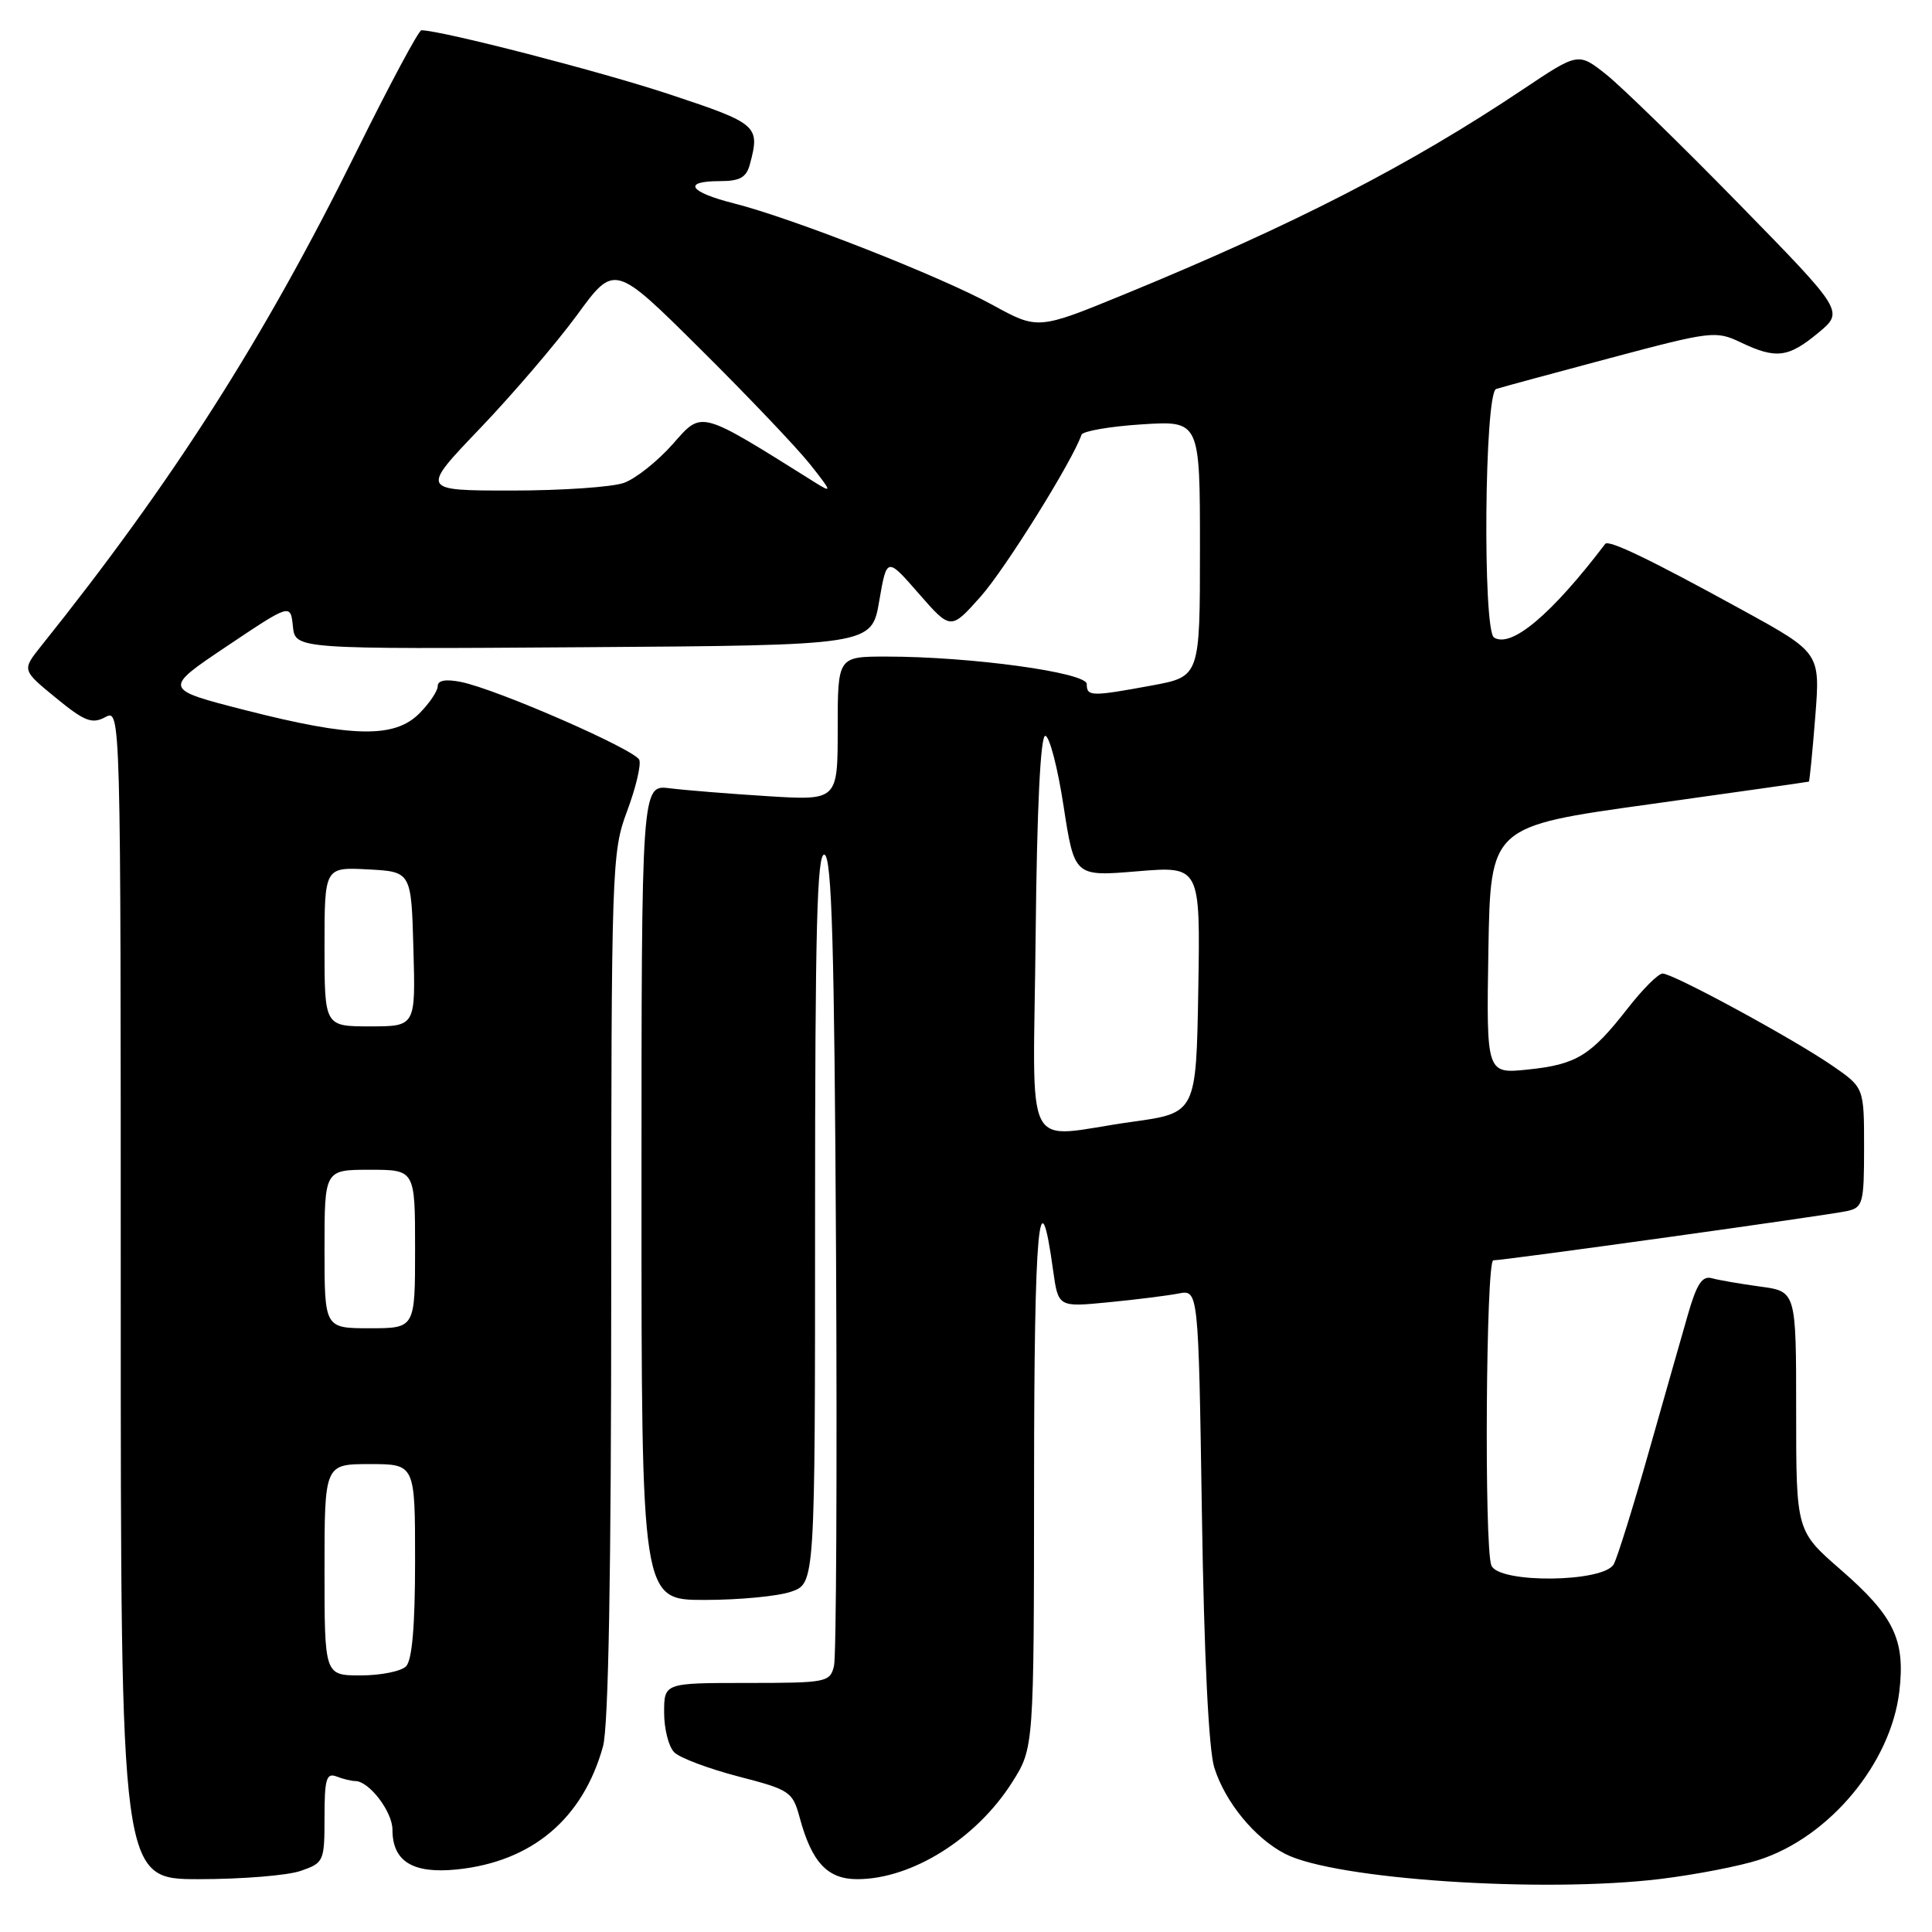 <?xml version="1.0" encoding="UTF-8" standalone="no"?>
<!DOCTYPE svg PUBLIC "-//W3C//DTD SVG 1.1//EN" "http://www.w3.org/Graphics/SVG/1.1/DTD/svg11.dtd" >
<svg xmlns="http://www.w3.org/2000/svg" xmlns:xlink="http://www.w3.org/1999/xlink" version="1.1" viewBox="0 0 256 256">
 <g >
 <path fill="currentColor"
d=" M 220.03 248.97 C 224.69 248.40 230.57 247.26 233.11 246.43 C 242.43 243.40 250.54 233.65 251.67 224.14 C 252.48 217.28 250.98 214.15 243.91 208.00 C 238.00 202.86 238.00 202.86 238.00 186.99 C 238.00 171.12 238.00 171.12 233.25 170.48 C 230.64 170.12 227.75 169.63 226.83 169.37 C 225.55 169.02 224.82 170.13 223.65 174.21 C 222.81 177.12 220.47 185.35 218.44 192.50 C 216.41 199.65 214.34 206.29 213.84 207.25 C 212.56 209.70 198.54 209.85 197.61 207.42 C 196.65 204.93 196.90 167.00 197.87 167.00 C 199.35 167.00 242.38 161.01 244.75 160.47 C 246.85 160.00 247.00 159.44 247.00 152.03 C 247.00 144.10 247.00 144.10 242.75 141.18 C 237.46 137.55 221.70 129.00 220.30 129.00 C 219.73 129.00 217.64 131.09 215.65 133.65 C 210.77 139.90 208.89 141.05 202.45 141.72 C 196.95 142.29 196.95 142.29 197.22 125.89 C 197.50 109.50 197.50 109.50 218.50 106.58 C 230.05 104.97 239.58 103.61 239.68 103.57 C 239.78 103.52 240.16 99.66 240.53 94.99 C 241.20 86.50 241.20 86.50 230.85 80.82 C 218.73 74.16 213.15 71.47 212.70 72.07 C 205.58 81.43 200.27 85.90 197.97 84.48 C 196.44 83.53 196.70 52.03 198.25 51.54 C 198.94 51.32 205.74 49.47 213.37 47.44 C 226.78 43.87 227.36 43.80 230.66 45.37 C 235.33 47.60 236.95 47.40 240.92 44.11 C 244.35 41.27 244.35 41.27 230.42 27.02 C 222.77 19.19 214.84 11.47 212.82 9.86 C 209.13 6.94 209.13 6.94 201.82 11.83 C 186.76 21.91 171.53 29.74 149.01 38.99 C 137.53 43.70 137.53 43.70 131.51 40.40 C 124.58 36.60 104.95 28.89 97.25 26.95 C 91.28 25.44 90.37 24.00 95.38 24.00 C 98.05 24.00 98.90 23.52 99.37 21.75 C 100.73 16.66 100.41 16.38 88.81 12.53 C 79.71 9.50 58.59 4.05 55.84 4.01 C 55.48 4.00 51.57 11.31 47.15 20.25 C 34.98 44.87 22.89 63.82 5.42 85.64 C 2.91 88.79 2.91 88.79 7.39 92.46 C 11.19 95.58 12.19 95.97 13.94 95.03 C 16.00 93.93 16.00 93.93 16.00 171.46 C 16.00 249.00 16.00 249.00 26.35 249.00 C 32.04 249.00 38.12 248.51 39.85 247.90 C 42.91 246.84 43.00 246.64 43.00 240.80 C 43.00 235.73 43.25 234.88 44.58 235.39 C 45.45 235.73 46.58 236.00 47.08 236.00 C 48.90 236.00 52.00 240.05 52.00 242.43 C 52.00 246.65 54.69 248.31 60.56 247.71 C 70.50 246.68 77.24 241.00 79.90 231.41 C 80.63 228.81 80.99 208.34 80.99 170.29 C 81.00 114.72 81.06 112.91 83.09 107.49 C 84.24 104.42 84.97 101.36 84.71 100.69 C 84.19 99.34 65.84 91.32 61.07 90.36 C 59.04 89.96 58.00 90.15 58.00 90.92 C 58.00 91.56 56.90 93.20 55.55 94.55 C 52.26 97.83 46.73 97.73 32.54 94.11 C 21.59 91.31 21.59 91.31 30.04 85.64 C 38.50 79.97 38.50 79.97 38.81 83.00 C 39.13 86.02 39.13 86.02 77.31 85.76 C 115.50 85.50 115.50 85.50 116.50 79.65 C 117.51 73.80 117.51 73.80 121.74 78.65 C 125.98 83.50 125.98 83.50 129.95 79.04 C 133.21 75.37 142.17 60.99 143.30 57.61 C 143.46 57.13 147.06 56.50 151.30 56.23 C 159.00 55.74 159.00 55.74 159.00 72.70 C 159.00 89.65 159.00 89.65 152.63 90.83 C 144.59 92.31 144.00 92.30 144.00 90.64 C 144.00 89.11 128.63 87.00 117.46 87.00 C 111.00 87.00 111.00 87.00 111.00 96.54 C 111.00 106.07 111.00 106.07 101.75 105.50 C 96.66 105.18 90.81 104.71 88.75 104.45 C 85.00 103.98 85.00 103.98 85.00 157.99 C 85.00 212.00 85.00 212.00 93.35 212.00 C 97.94 212.00 103.12 211.51 104.85 210.90 C 108.00 209.80 108.00 209.80 108.00 161.32 C 108.00 122.97 108.26 112.92 109.25 113.25 C 110.22 113.57 110.56 125.24 110.78 166.08 C 110.93 194.91 110.81 219.51 110.51 220.75 C 109.98 222.91 109.54 223.00 98.98 223.00 C 88.00 223.00 88.00 223.00 88.00 226.93 C 88.00 229.09 88.60 231.46 89.34 232.19 C 90.07 232.93 93.89 234.36 97.83 235.39 C 104.68 237.16 105.03 237.40 105.97 240.87 C 107.57 246.78 109.65 249.00 113.59 249.00 C 120.80 249.00 129.37 243.65 134.11 236.17 C 137.00 231.61 137.00 231.61 137.02 196.05 C 137.03 162.51 137.71 155.01 139.54 168.31 C 140.22 173.21 140.22 173.21 146.86 172.56 C 150.51 172.21 154.69 171.68 156.15 171.40 C 158.80 170.88 158.80 170.88 159.26 200.69 C 159.55 219.50 160.16 231.87 160.90 234.22 C 162.35 238.81 166.25 243.56 170.28 245.64 C 176.83 249.03 204.40 250.87 220.03 248.97 Z  M 43.00 208.00 C 43.00 194.00 43.00 194.00 49.00 194.00 C 55.00 194.00 55.00 194.00 55.00 206.80 C 55.00 215.42 54.61 219.99 53.80 220.80 C 53.14 221.46 50.44 222.00 47.80 222.00 C 43.00 222.00 43.00 222.00 43.00 208.00 Z  M 43.00 165.50 C 43.00 155.00 43.00 155.00 49.00 155.00 C 55.00 155.00 55.00 155.00 55.00 165.50 C 55.00 176.00 55.00 176.00 49.00 176.00 C 43.00 176.00 43.00 176.00 43.00 165.50 Z  M 137.23 123.75 C 137.40 107.09 137.87 97.50 138.50 97.50 C 139.05 97.50 140.15 101.70 140.93 106.82 C 142.37 116.15 142.37 116.15 150.71 115.45 C 159.05 114.76 159.05 114.76 158.78 131.11 C 158.50 147.47 158.50 147.47 150.00 148.65 C 135.23 150.70 136.93 154.01 137.23 123.75 Z  M 43.00 125.45 C 43.00 114.90 43.00 114.90 48.75 115.20 C 54.50 115.50 54.50 115.50 54.78 125.75 C 55.07 136.00 55.07 136.00 49.03 136.00 C 43.00 136.00 43.00 136.00 43.00 125.45 Z  M 63.62 56.75 C 67.96 52.21 73.74 45.45 76.47 41.73 C 81.42 34.95 81.42 34.95 92.78 46.23 C 99.03 52.43 105.57 59.30 107.32 61.50 C 110.24 65.18 110.30 65.37 108.00 63.93 C 92.51 54.23 93.09 54.38 89.14 58.85 C 87.14 61.11 84.23 63.43 82.68 63.98 C 81.14 64.54 74.44 65.00 67.80 65.00 C 55.72 65.00 55.72 65.00 63.62 56.75 Z "/>
</g>
</svg>